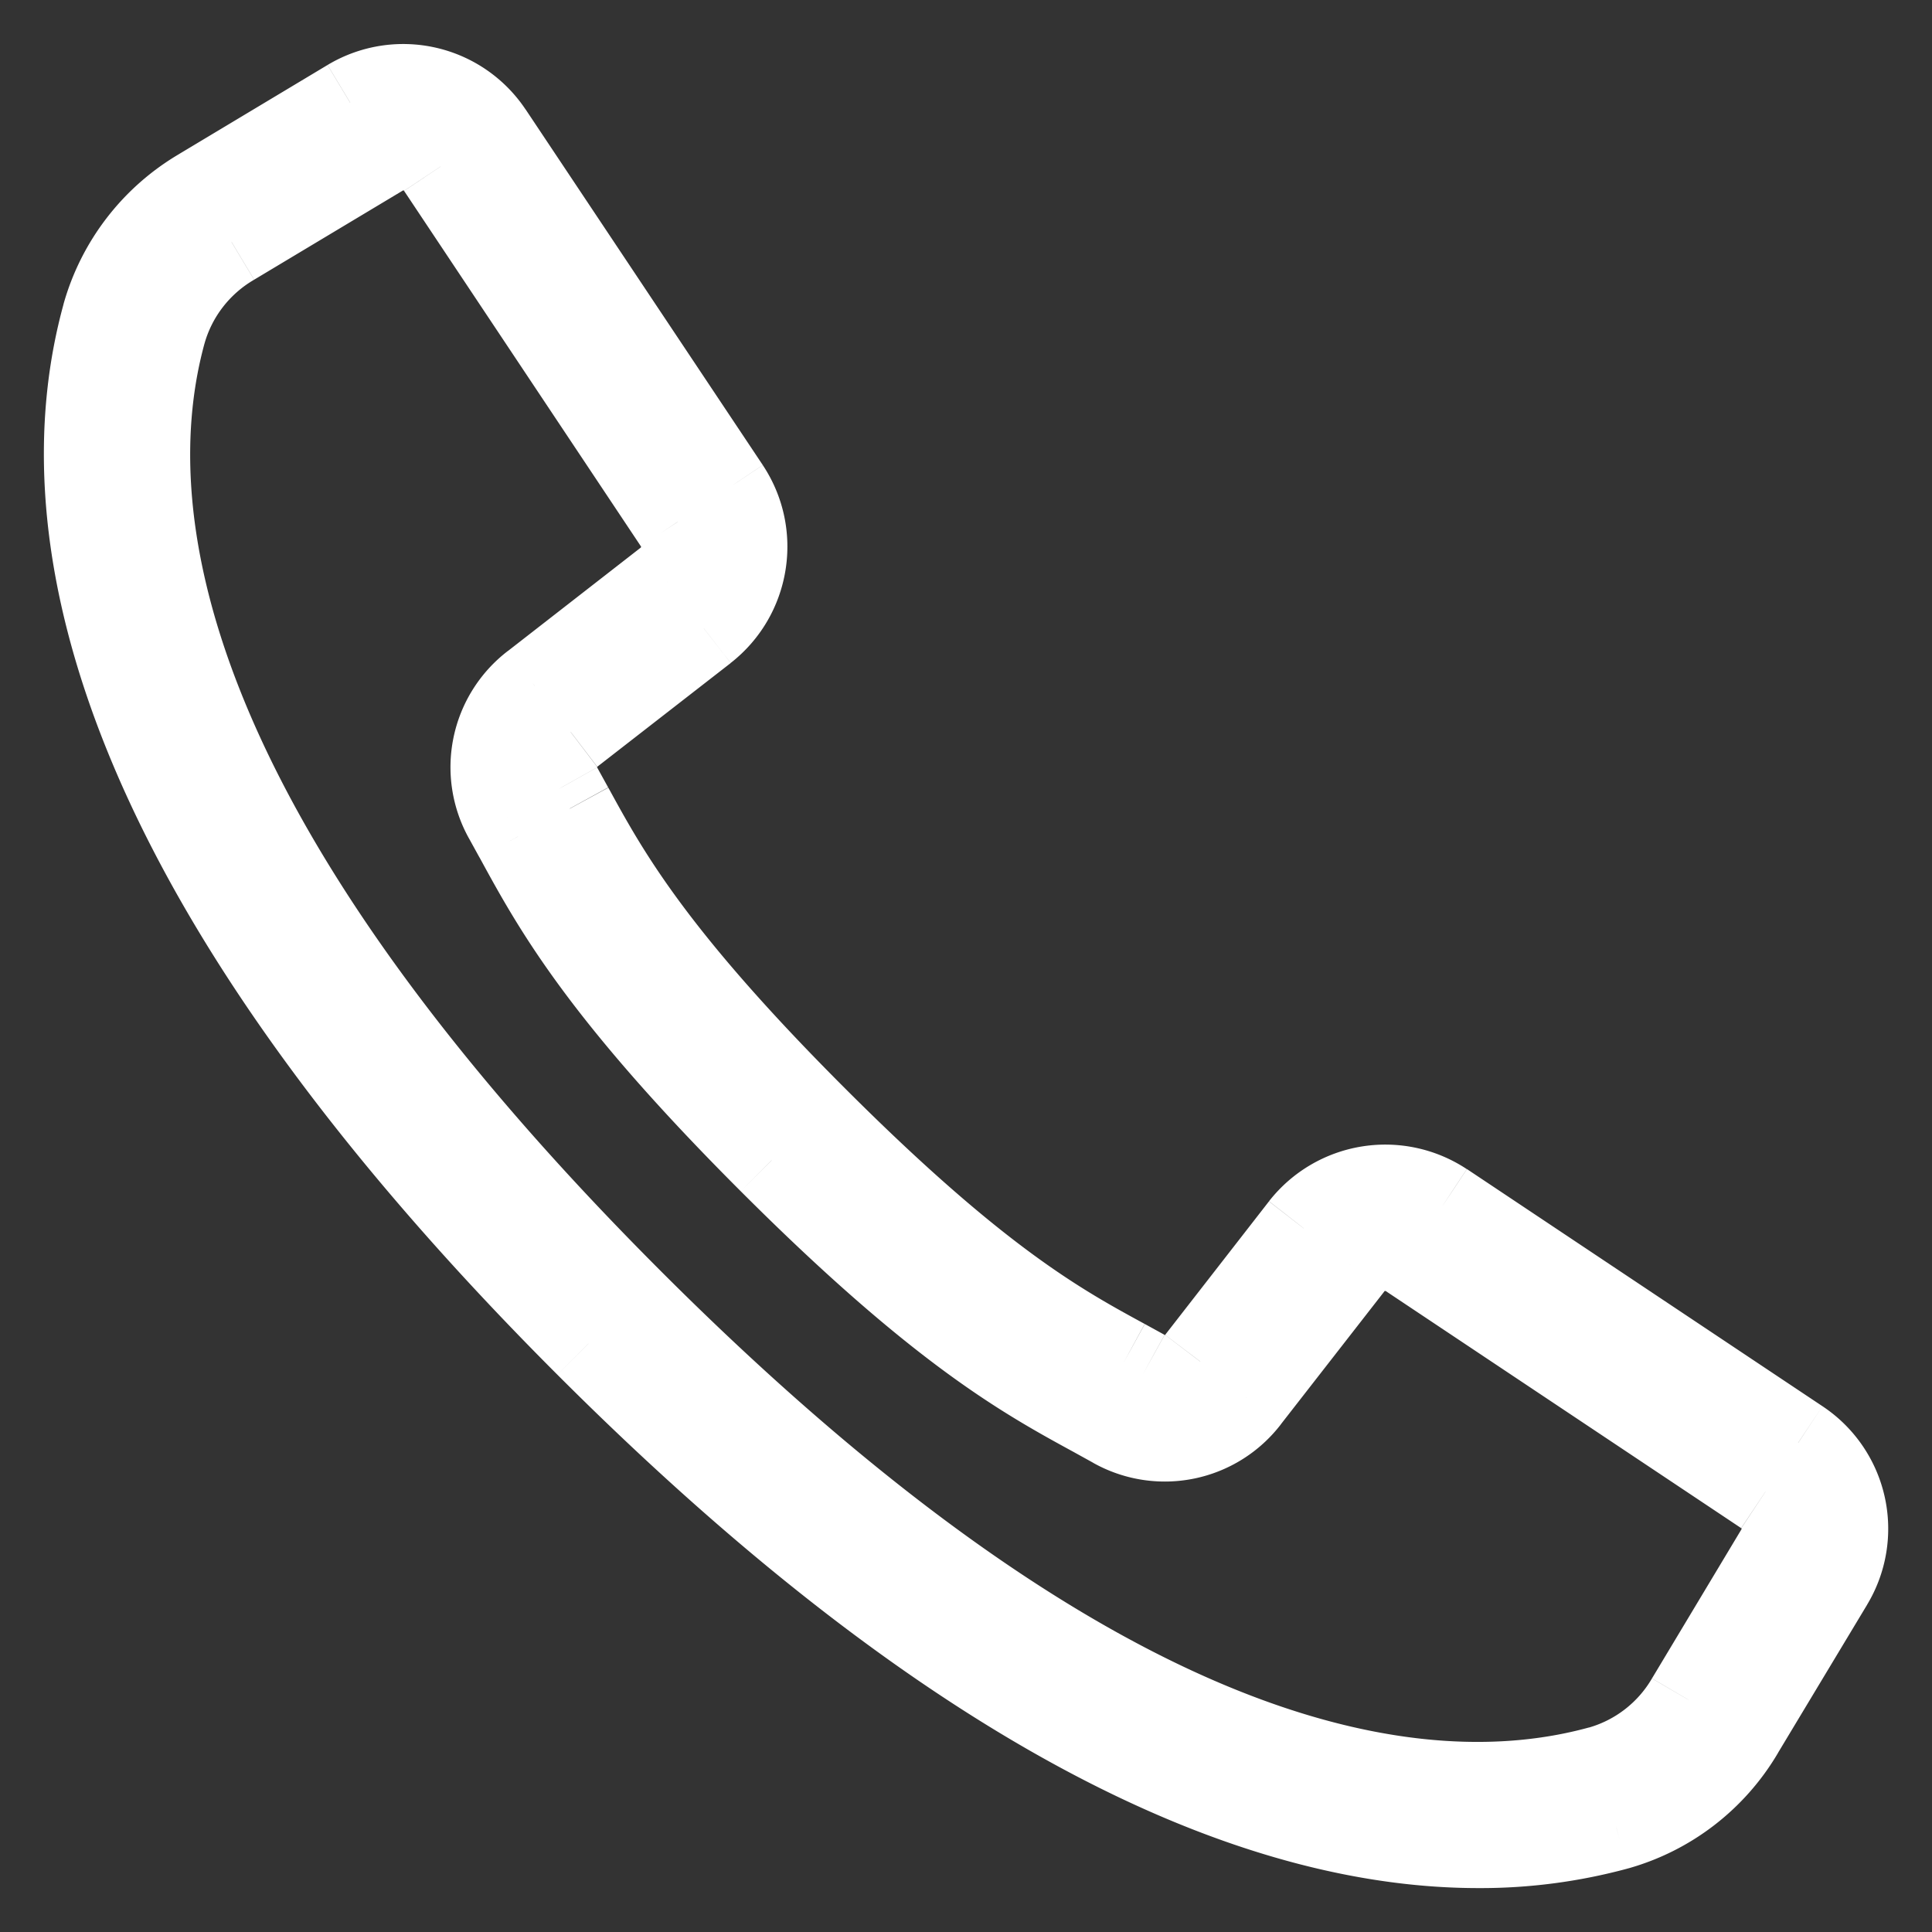 <svg width="22" height="22" fill="none" xmlns="http://www.w3.org/2000/svg"><rect width="100%" height="100%" fill="#333333" stroke="none"/><mask id="a" maskUnits="userSpaceOnUse" x="0" y="0" width="22" height="22" fill="#000"><path fill="#fff" d="M0 0h22v22H0z"/><path d="M20.477 16.43l-4.049-2.7a1.182 1.182 0 00-1.582.257l-1.18 1.516a.504.504 0 01-.646.136l-.224-.124c-.743-.405-1.669-.91-3.533-2.775-1.864-1.864-2.37-2.79-2.775-3.533l-.123-.224a.505.505 0 01.133-.649l1.516-1.179c.484-.38.596-1.068.257-1.582l-2.7-4.048a1.175 1.175 0 00-1.584-.357L2.294 2.185c-.532.313-.923.82-1.09 1.413-.609 2.221-.15 6.055 5.497 11.703 4.492 4.491 7.836 5.7 10.134 5.7a5.907 5.907 0 001.567-.206 2.385 2.385 0 001.413-1.089l1.018-1.691a1.176 1.176 0 00-.356-1.586zm-.218 1.243l-1.016 1.693a1.723 1.723 0 01-1.016.788c-2.051.563-5.633.096-11.055-5.325C1.751 9.408 1.285 5.825 1.848 3.775c.121-.429.404-.794.789-1.018L4.33 1.74a.51.51 0 01.687.155l1.467 2.202 1.23 1.846a.513.513 0 01-.11.686L6.087 7.81c-.461.352-.593.99-.31 1.497l.121.218c.426.781.956 1.753 2.89 3.687 1.933 1.933 2.904 2.463 3.685 2.888l.22.121a1.167 1.167 0 001.496-.309l1.18-1.515a.513.513 0 01.686-.112l4.048 2.7a.51.51 0 01.155.688z"/></mask><path d="M20.477 16.43l-4.049-2.7a1.182 1.182 0 00-1.582.257l-1.18 1.516a.504.504 0 01-.646.136l-.224-.124c-.743-.405-1.669-.91-3.533-2.775-1.864-1.864-2.37-2.79-2.775-3.533l-.123-.224a.505.505 0 01.133-.649l1.516-1.179c.484-.38.596-1.068.257-1.582l-2.7-4.048a1.175 1.175 0 00-1.584-.357L2.294 2.185c-.532.313-.923.82-1.09 1.413-.609 2.221-.15 6.055 5.497 11.703 4.492 4.491 7.836 5.7 10.134 5.7a5.907 5.907 0 001.567-.206 2.385 2.385 0 001.413-1.089l1.018-1.691a1.176 1.176 0 00-.356-1.586zm-.218 1.243l-1.016 1.693a1.723 1.723 0 01-1.016.788c-2.051.563-5.633.096-11.055-5.325C1.751 9.408 1.285 5.825 1.848 3.775c.121-.429.404-.794.789-1.018L4.33 1.74a.51.51 0 01.687.155l1.467 2.202 1.23 1.846a.513.513 0 01-.11.686L6.087 7.81c-.461.352-.593.99-.31 1.497l.121.218c.426.781.956 1.753 2.89 3.687 1.933 1.933 2.904 2.463 3.685 2.888l.22.121a1.167 1.167 0 001.496-.309l1.18-1.515a.513.513 0 01.686-.112l4.048 2.7a.51.51 0 01.155.688z" fill="#fff"/><path d="M20.477 16.43l-.278.415.278-.416zm-4.049-2.7l.278-.416-.002-.001-.276.417zm-1.582.257l-.394-.309v.002l.394.307zm-1.18 1.516l-.394-.307-.004.005.399.302zm-.646.136l.243-.437-.001-.001-.242.438zm-.224-.124l.242-.438h-.002l-.24.438zM6.488 9.207l.439-.24-.439.24zm-.123-.224l.438-.24-.002-.005-.436.245zm.133-.649l.304.398.003-.003-.307-.395zm1.516-1.179l.307.395-.307-.394zm.257-1.582l.417-.275-.001-.002-.416.277zm-2.7-4.048l-.416.277.416-.277zm-1.584-.357l.257.429-.257-.429zM2.294 2.185l.253.431.004-.002-.257-.429zm-1.09 1.413l-.48-.135-.001.003.482.132zm5.497 11.703l-.354.353.354-.354zM16.835 21l.002-.5h-.002v.5zm1.567-.206l.13.483.005-.001-.135-.482zm1.413-1.089l-.428-.257-.003.004.431.253zm1.018-1.691l-.428-.258.428.258zm-.574-.342l-.428-.258h-.001l.429.258zm-1.016 1.693l-.429-.258-.003.005.432.253zm-1.016.788l.132.482.004-.002-.136-.48zM1.847 3.774l-.48-.136-.001.004.482.133zm.79-1.017l.252.431.005-.003-.257-.428zM4.33 1.74l.257.429-.257-.429zm.687.155l-.416.277.416-.277zm1.467 2.202l-.416.277.416-.277zm1.23 1.846l.418-.276-.001-.002-.416.278zm-.11.686l.306.395.002-.001-.309-.394zM6.087 7.81l.303.397.004-.003-.307-.395zm-.31 1.497l.439-.242-.002-.003-.436.245zm.121.218l.44-.24h-.002l-.438.24zm2.89 3.687l-.354.353.353-.353zm3.685 2.888l.242-.438h-.002l-.24.438zm.22.121l.244-.436-.003-.002-.242.438zm1.496-.309l-.394-.307-.003.003.398.304zm1.18-1.515l-.394-.31-.001.003.394.307zm.686-.112l.277-.416-.001-.001-.276.417zm4.048 2.7l-.277.416.277-.416zm.65-.972l-4.048-2.7-.555.833 4.048 2.7.555-.833zm-4.05-2.7a1.682 1.682 0 00-2.252.365l.788.617a.682.682 0 01.912-.148l.552-.834zm-2.253.367l-1.179 1.516.79.614 1.179-1.516-.79-.614zm-1.183 1.52a.004.004 0 01-.005.002l-.485.874c.436.242.985.127 1.287-.271l-.797-.604zm-.006 0l-.224-.123-.483.876.224.124.483-.876zm-.226-.124c-.707-.385-1.593-.862-3.42-2.69l-.706.708c1.901 1.902 2.866 2.435 3.647 2.86l.479-.878zm-3.42-2.69C7.79 10.56 7.313 9.674 6.927 8.969l-.877.479c.426.779.959 1.745 2.86 3.647l.708-.707zm-2.69-3.42l-.123-.223-.876.48.123.225.876-.481zM6.8 8.738a.005.005 0 010-.006l-.606-.795a1.005 1.005 0 00-.266 1.291l.872-.49zm.004-.009L8.321 7.55l-.615-.79-1.515 1.18.614.789zm1.517-1.18c.69-.54.85-1.52.366-2.251l-.834.55a.682.682 0 01-.149.914l.617.787zm.365-2.253l-2.7-4.049-.832.555 2.7 4.049.832-.555zm-2.7-4.048A1.675 1.675 0 003.73.74l.515.857a.675.675 0 01.91.205l.833-.554zM3.73.74L2.036 1.756l.515.858 1.693-1.017L3.729.74zM2.04 1.754a2.888 2.888 0 00-1.317 1.71l.963.27c.132-.47.44-.87.861-1.118l-.507-.862zM.723 3.466C.046 5.933.637 9.943 6.347 15.654l.707-.707C1.471 9.363 1.144 5.707 1.687 3.73l-.964-.265zm5.624 12.188c4.54 4.54 8.005 5.846 10.488 5.846v-1c-2.113 0-5.337-1.11-9.78-5.553l-.708.707zM16.833 21.5a6.406 6.406 0 001.7-.222l-.262-.965c-.467.126-.95.19-1.434.187l-.004 1zm1.704-.223a2.886 2.886 0 001.71-1.317l-.863-.507c-.247.42-.647.73-1.117.861l.27.963zm1.707-1.313l1.018-1.692-.857-.515-1.018 1.692.857.515zm1.017-1.691a1.675 1.675 0 00-.508-2.26l-.553.833c.3.2.391.601.205.91l.856.517zm-1.431-.858l-1.016 1.693.858.515 1.015-1.693-.857-.515zm-1.019 1.698a1.222 1.222 0 01-.721.56l.273.962a2.223 2.223 0 001.312-1.017l-.864-.505zm-.717.558c-1.798.494-5.203.17-10.568-5.196l-.707.707c5.477 5.478 9.237 6.086 11.54 5.454l-.265-.965zM7.526 14.475C2.16 9.11 1.836 5.705 2.33 3.907l-.964-.265c-.633 2.303-.025 6.063 5.453 11.54l.707-.707zM2.329 3.911c.086-.304.287-.563.56-.723l-.505-.863c-.496.29-.86.76-1.017 1.313l.962.273zm.565-.726L4.587 2.17l-.515-.858L2.38 2.328l.515.857zM4.587 2.17a.01.01 0 01.014.003l.833-.554a1.01 1.01 0 00-1.362-.306l.515.857zm.014.003l1.467 2.202.832-.555-1.467-2.2-.832.554zm1.467 2.202l1.23 1.846.833-.555L6.9 3.82l-.832.555zm1.23 1.845a.013.013 0 01-.003.017l.617.787c.415-.326.51-.916.22-1.356l-.834.552zm-.002.016L5.781 7.415l.614.789L7.91 7.025l-.614-.79zM5.784 7.412a1.667 1.667 0 00-.441 2.14l.872-.49a.667.667 0 01.176-.855l-.607-.795zm-.443 2.136l.12.218.876-.482-.12-.219-.876.483zm.12.217c.445.817 1.002 1.829 2.974 3.8l.707-.707c-1.896-1.895-2.398-2.827-2.804-3.572l-.878.479zm2.974 3.8c1.971 1.971 2.983 2.529 3.8 2.974l.479-.878c-.745-.406-1.677-.908-3.572-2.803l-.707.707zm3.798 2.973l.219.121.483-.876-.22-.12-.482.875zm.216.12a1.667 1.667 0 002.139-.442l-.795-.608a.667.667 0 01-.855.177l-.49.872zm2.136-.439l1.18-1.515-.79-.614-1.18 1.515.79.614zm1.178-1.514a.013.013 0 01.018-.002l.55-.835a1.013 1.013 0 00-1.355.22l.787.617zm.016-.004l4.048 2.7.554-.832-4.047-2.7-.555.832zm4.049 2.7a.009.009 0 01.002.003l.002.003a.01.01 0 010 .004l-.002.004.857.516a1.01 1.01 0 00-.306-1.363l-.553.834z" fill="#fff" mask="url(#a)"/></svg>